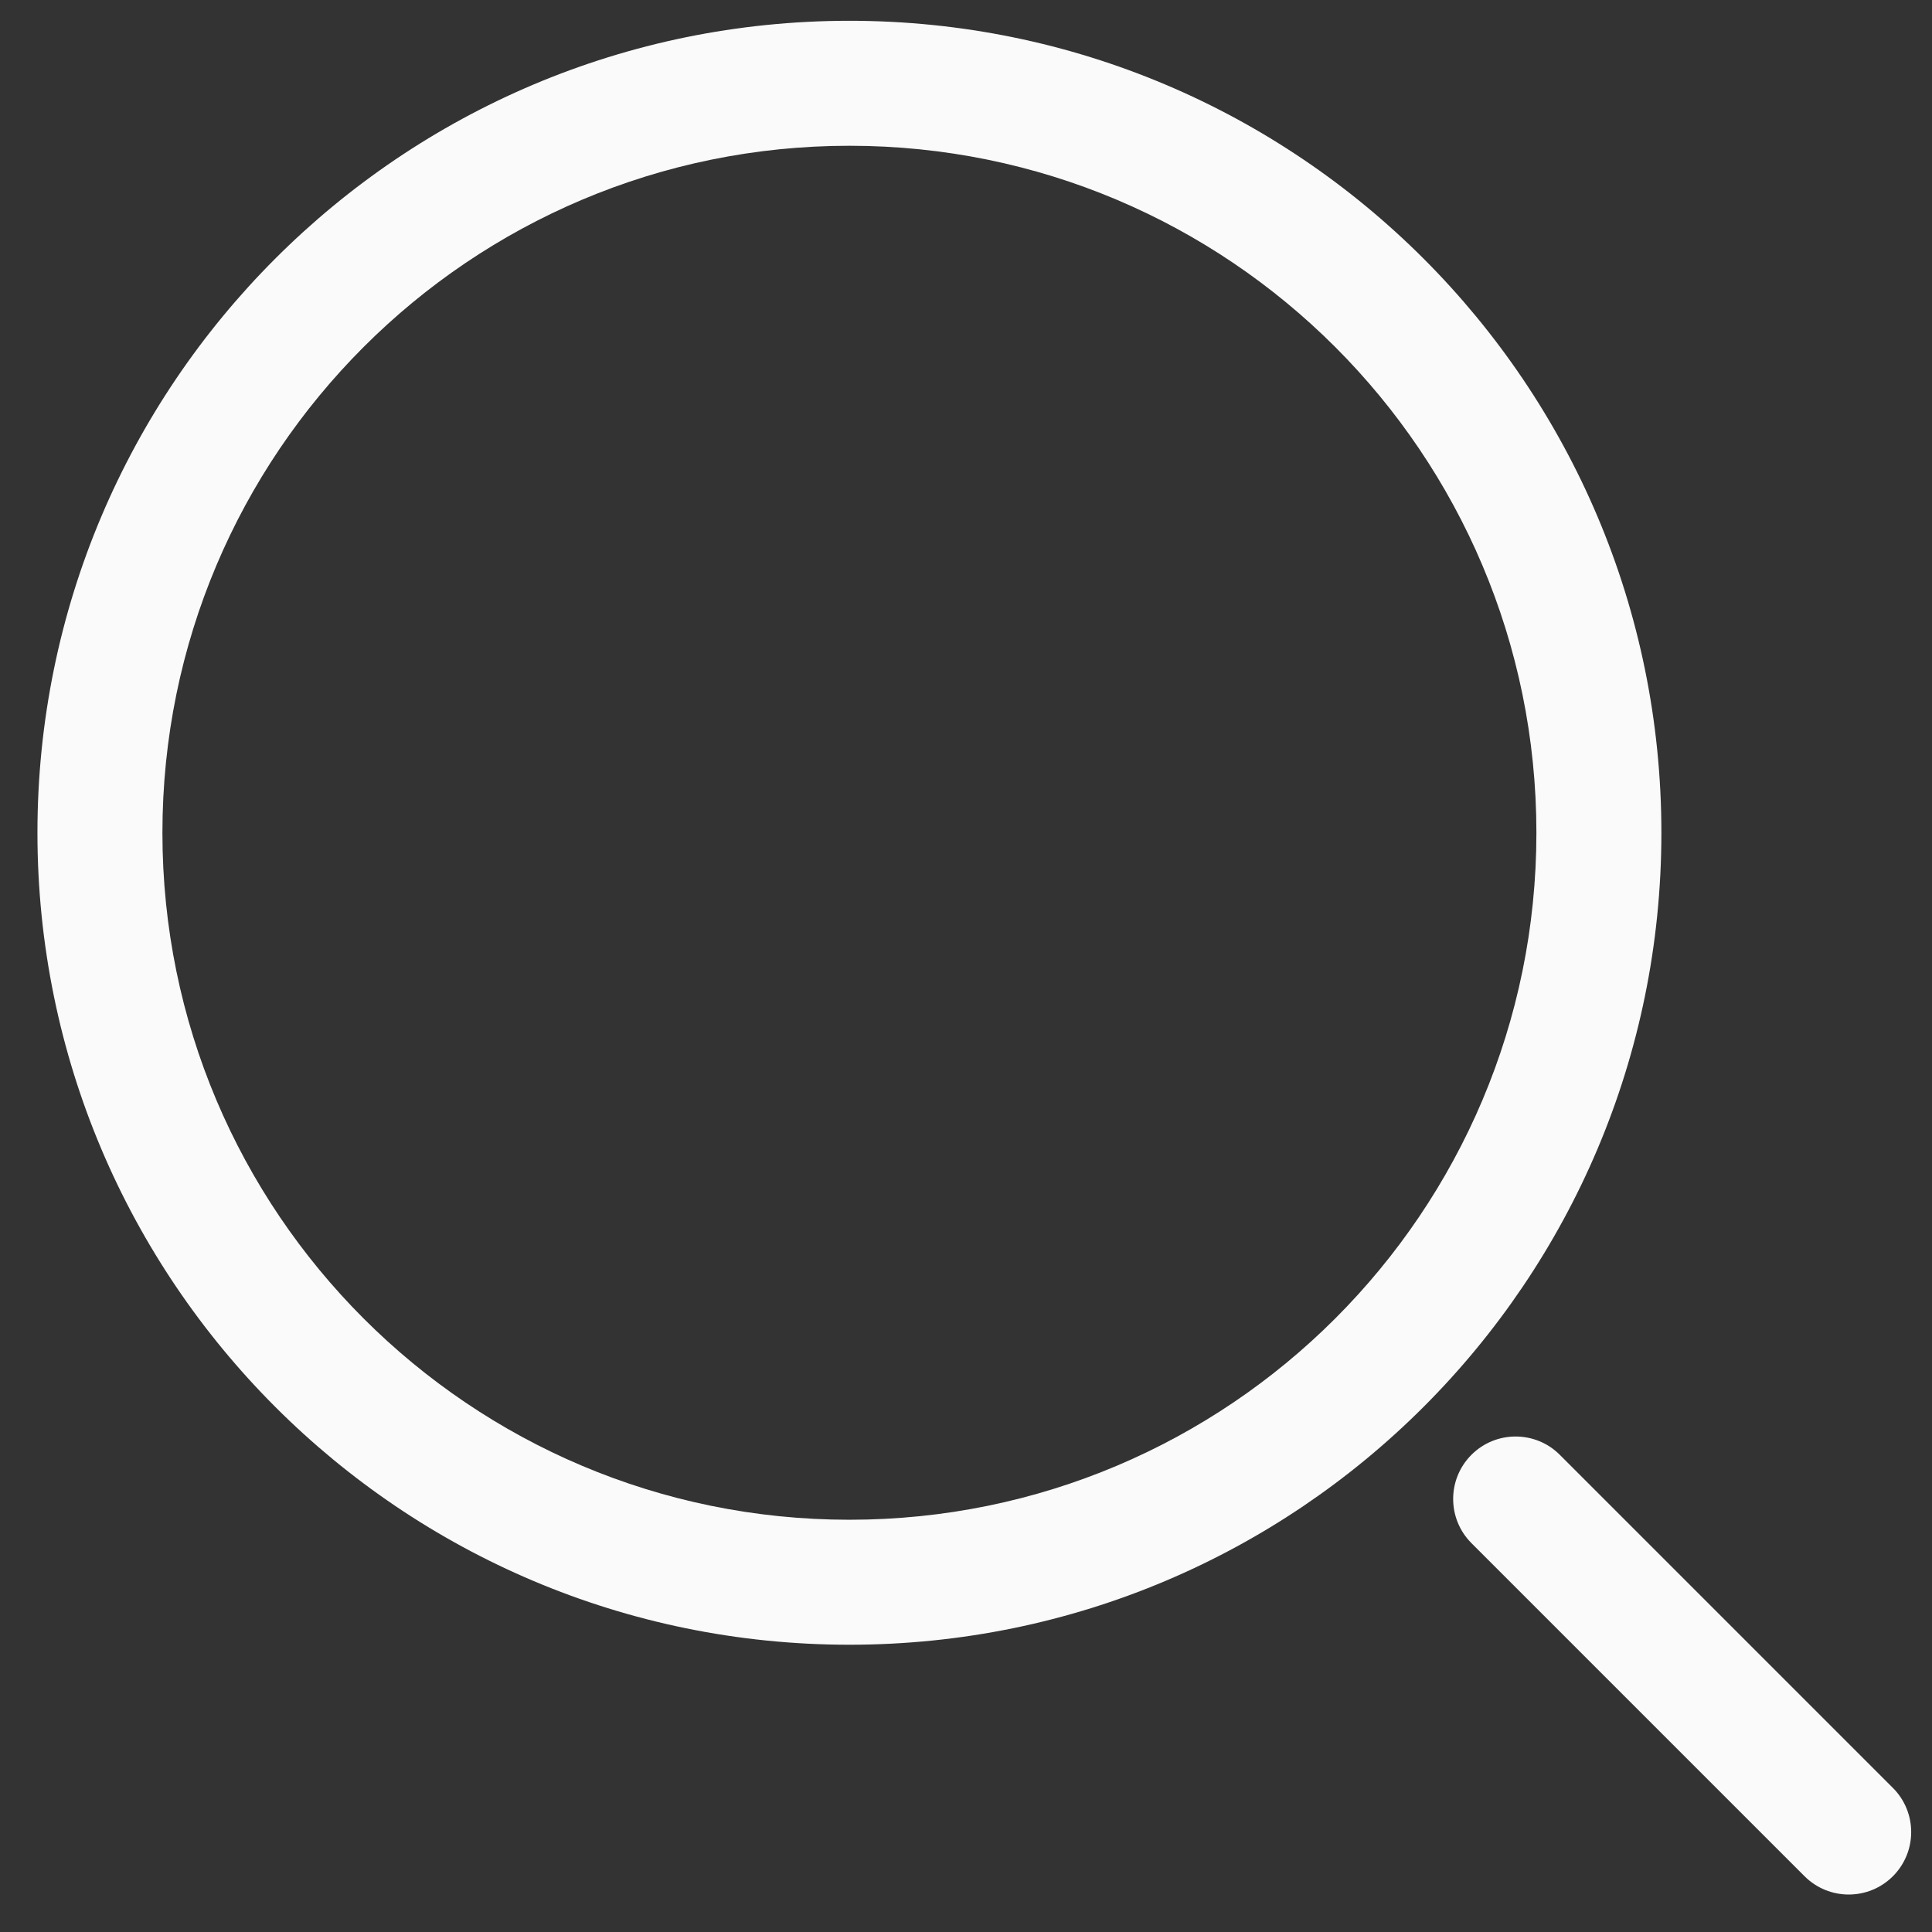 <svg width="29" height="29" viewBox="0 0 29 29" fill="none" xmlns="http://www.w3.org/2000/svg">
<rect x="0" y="0" width="29" height="29" fill="#333333" stroke="none"/>
<path fill-rule="evenodd" clip-rule="evenodd" d="M12.75 0.312C6.019 0.312 0.562 5.769 0.562 12.5C0.562 19.231 6.019 24.688 12.75 24.688C19.481 24.688 24.938 19.231 24.938 12.5C24.938 5.769 19.481 0.312 12.75 0.312ZM2.438 12.5C2.438 6.805 7.055 2.188 12.75 2.188C18.445 2.188 23.062 6.805 23.062 12.5C23.062 18.195 18.445 22.812 12.75 22.812C7.055 22.812 2.438 18.195 2.438 12.5Z" fill="#FAFAFA"/>
<path d="M23.413 21.837C23.047 21.471 22.453 21.471 22.087 21.837C21.721 22.203 21.721 22.797 22.087 23.163L27.087 28.163C27.453 28.529 28.047 28.529 28.413 28.163C28.779 27.797 28.779 27.203 28.413 26.837L23.413 21.837Z" fill="#FAFAFA"/>
</svg>